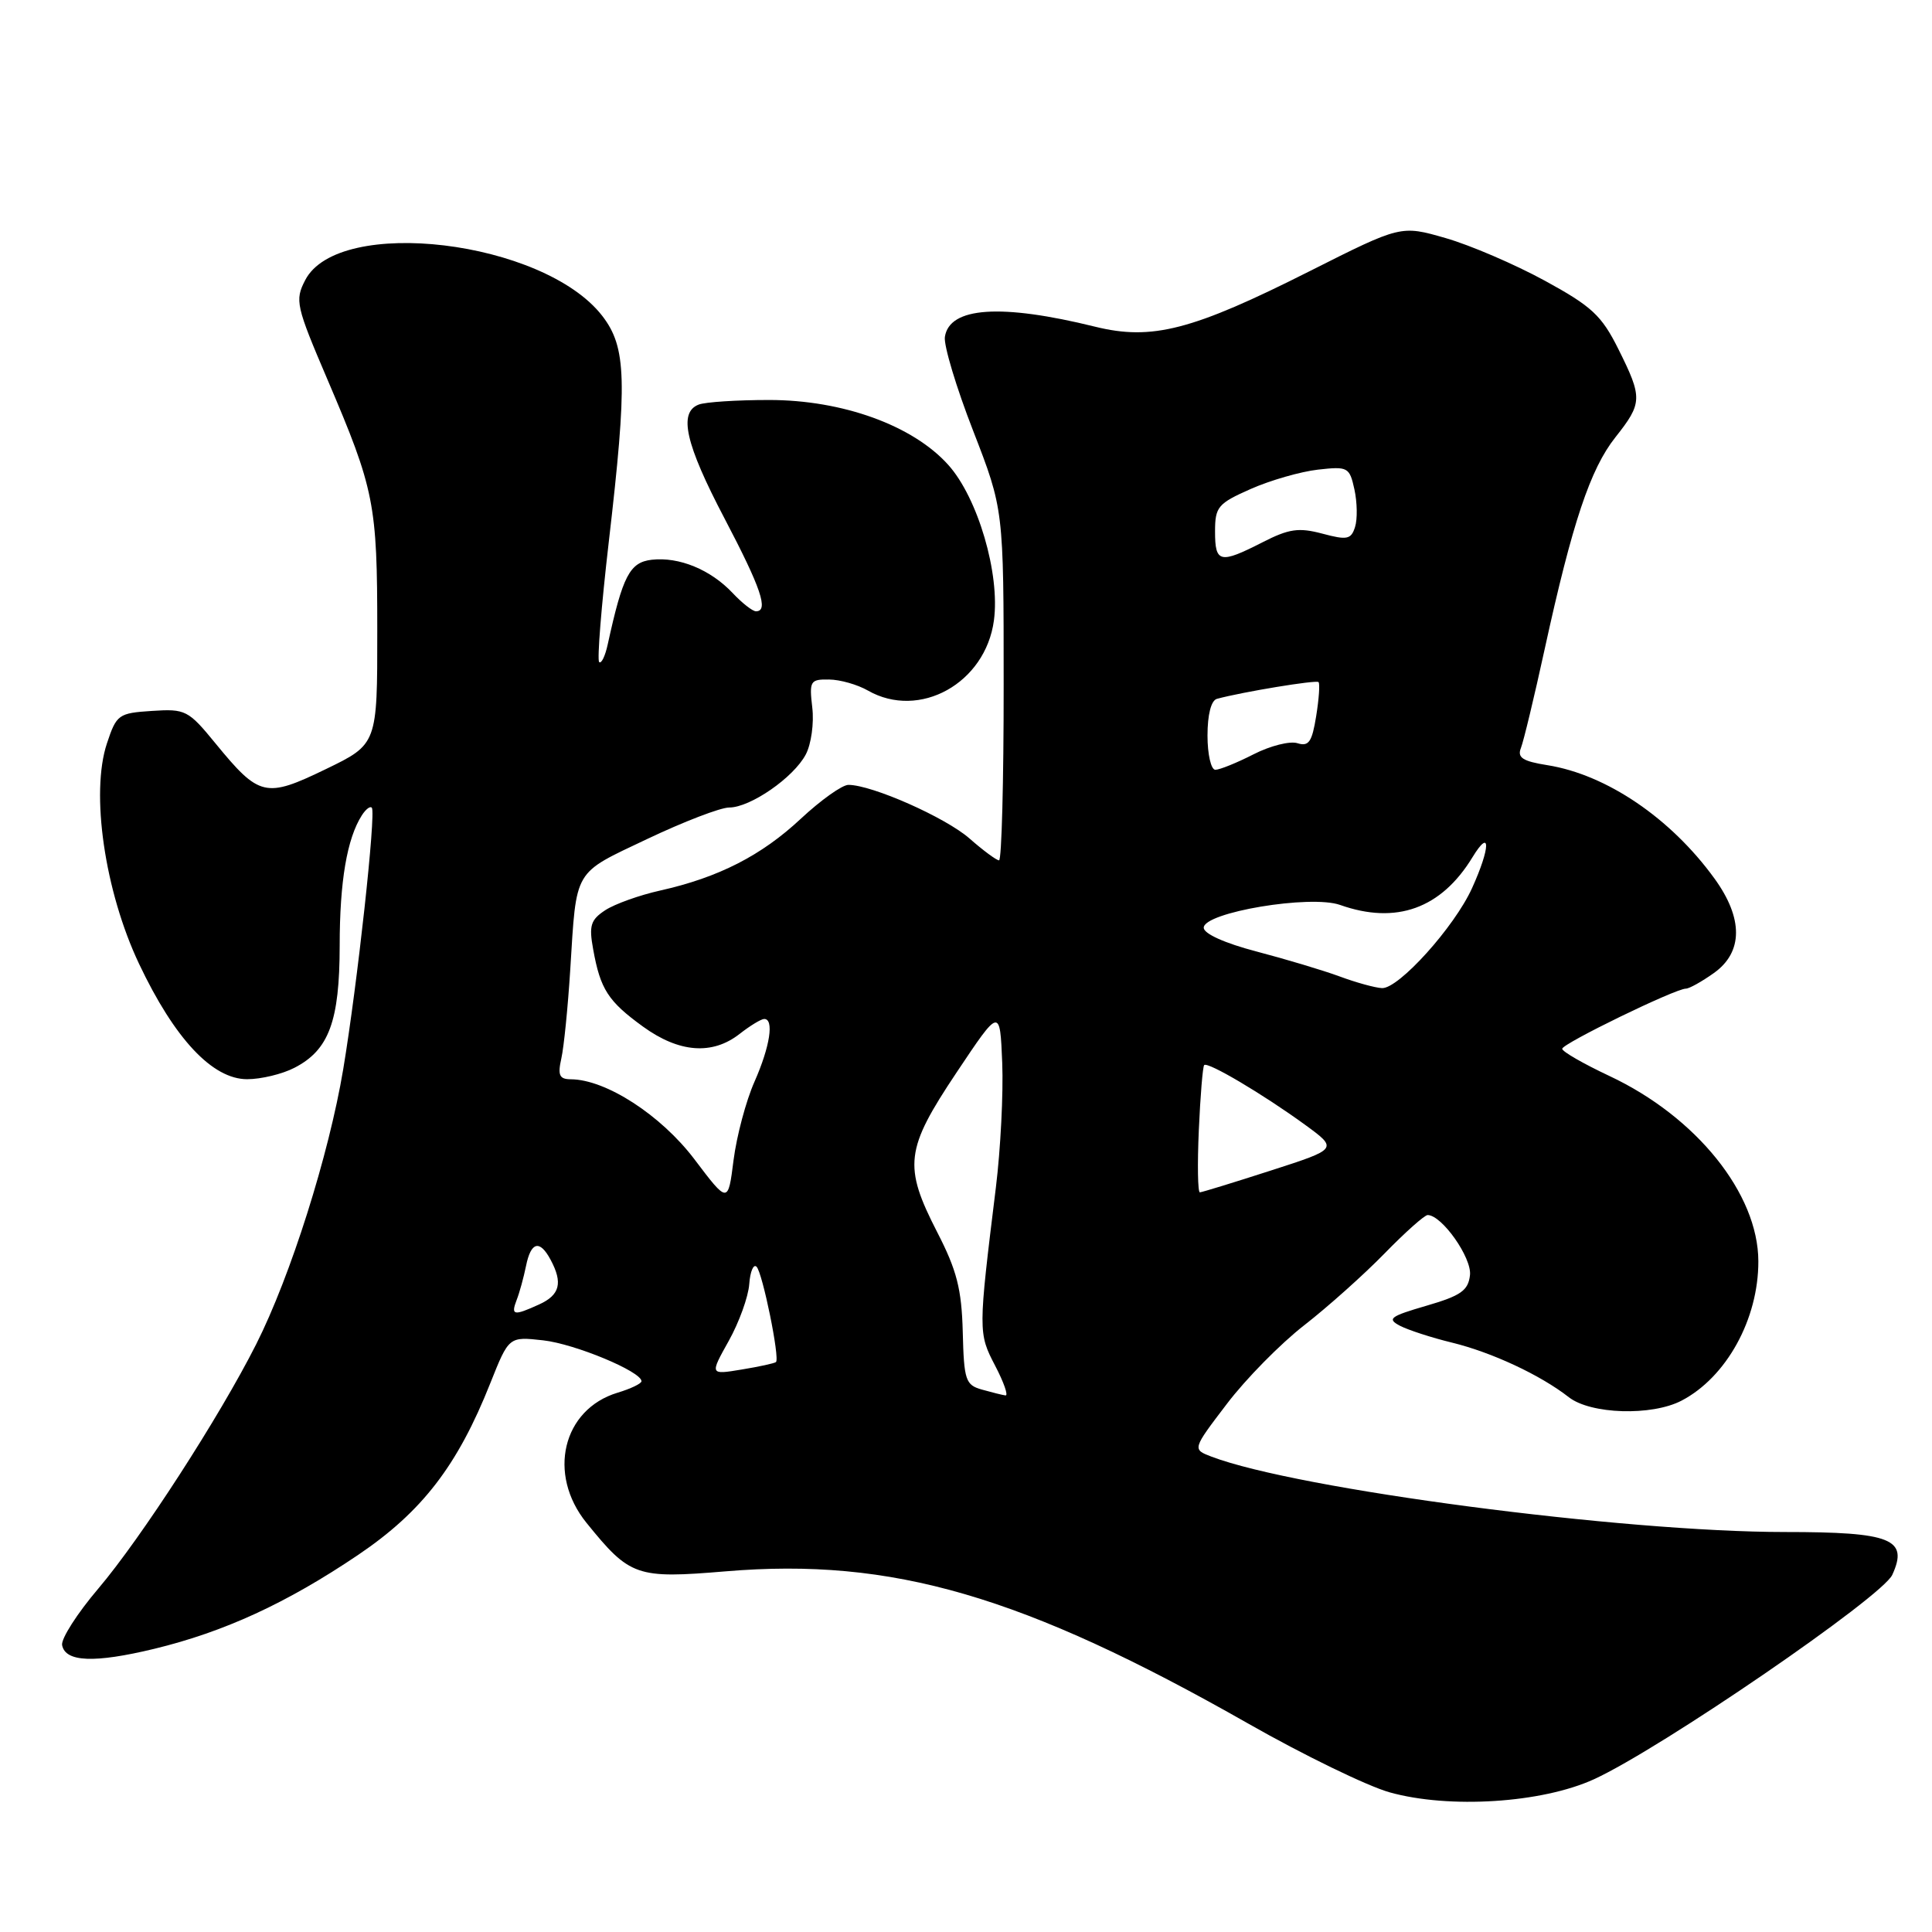 <?xml version="1.0" encoding="UTF-8" standalone="no"?>
<!DOCTYPE svg PUBLIC "-//W3C//DTD SVG 1.1//EN" "http://www.w3.org/Graphics/SVG/1.1/DTD/svg11.dtd" >
<svg xmlns="http://www.w3.org/2000/svg" xmlns:xlink="http://www.w3.org/1999/xlink" version="1.1" viewBox="0 0 256 256">
 <g >
 <path fill="currentColor"
d=" M 211.21 235.76 C 220.06 231.71 249.41 211.59 250.74 208.67 C 252.91 203.92 250.61 203.00 236.53 203.00 C 215.00 203.00 171.90 197.34 160.52 193.01 C 157.98 192.04 157.98 192.04 162.56 186.03 C 165.07 182.72 169.69 178.03 172.82 175.60 C 175.94 173.17 180.73 168.89 183.46 166.09 C 186.19 163.29 188.76 161.00 189.17 161.00 C 191.05 161.00 195.04 166.66 194.78 168.96 C 194.55 171.01 193.57 171.69 189.00 173.02 C 184.19 174.42 183.75 174.75 185.50 175.67 C 186.60 176.24 189.70 177.25 192.38 177.90 C 197.70 179.20 204.12 182.20 207.88 185.14 C 210.78 187.40 218.85 187.65 222.80 185.60 C 228.76 182.50 233.01 174.79 232.99 167.12 C 232.97 158.17 224.78 147.98 213.25 142.57 C 209.81 140.95 207.00 139.34 207.00 138.97 C 207.00 138.29 221.98 131.00 223.39 131.00 C 223.83 131.00 225.50 130.07 227.10 128.93 C 230.98 126.17 231.01 121.69 227.17 116.40 C 221.38 108.41 212.87 102.64 205.04 101.39 C 201.76 100.87 201.02 100.39 201.53 99.11 C 201.88 98.23 203.30 92.33 204.68 86.00 C 208.34 69.26 210.72 62.14 214.05 57.94 C 217.64 53.40 217.67 52.73 214.44 46.25 C 212.22 41.80 210.92 40.59 204.69 37.19 C 200.73 35.03 194.83 32.49 191.56 31.55 C 185.63 29.84 185.63 29.84 173.56 35.92 C 157.99 43.77 152.65 45.15 145.11 43.29 C 132.64 40.21 125.79 40.67 125.20 44.65 C 125.04 45.77 126.72 51.37 128.95 57.09 C 132.99 67.50 132.99 67.50 132.99 90.75 C 133.00 103.54 132.72 114.00 132.38 114.00 C 132.04 114.00 130.28 112.70 128.46 111.10 C 125.29 108.32 115.54 104.00 112.42 104.00 C 111.59 104.00 108.76 106.02 106.12 108.48 C 100.89 113.37 95.21 116.27 87.48 118.00 C 84.74 118.61 81.47 119.78 80.21 120.60 C 78.26 121.88 78.02 122.64 78.60 125.80 C 79.55 131.09 80.58 132.68 85.20 136.03 C 89.99 139.50 94.38 139.83 98.00 137.00 C 99.38 135.92 100.84 135.03 101.25 135.02 C 102.60 134.98 102.04 138.66 99.97 143.34 C 98.85 145.86 97.61 150.53 97.20 153.72 C 96.47 159.50 96.47 159.50 92.00 153.59 C 87.57 147.75 80.28 143.03 75.63 143.01 C 74.12 143.00 73.88 142.48 74.38 140.25 C 74.72 138.74 75.25 133.45 75.56 128.50 C 76.41 114.98 75.89 115.86 85.74 111.18 C 90.58 108.88 95.47 107.00 96.62 107.00 C 99.42 107.00 105.16 103.03 106.77 99.97 C 107.49 98.61 107.88 95.81 107.63 93.75 C 107.22 90.24 107.36 90.00 109.85 90.04 C 111.31 90.05 113.62 90.71 115.00 91.50 C 121.83 95.40 130.58 90.54 131.70 82.21 C 132.53 76.05 129.57 65.96 125.65 61.60 C 120.96 56.37 111.65 53.00 101.91 53.00 C 97.65 53.00 93.45 53.27 92.58 53.61 C 89.87 54.65 90.82 58.82 96.00 68.69 C 100.85 77.93 101.89 81.00 100.17 81.00 C 99.72 81.00 98.33 79.91 97.08 78.58 C 94.16 75.48 89.98 73.76 86.36 74.17 C 83.44 74.51 82.52 76.28 80.53 85.37 C 80.19 86.95 79.67 88.01 79.39 87.72 C 79.11 87.44 79.68 80.30 80.66 71.86 C 83.15 50.43 83.02 46.01 79.79 41.84 C 72.01 31.83 44.86 28.57 40.44 37.12 C 39.05 39.80 39.22 40.53 43.39 50.29 C 49.63 64.90 49.99 66.72 49.99 83.56 C 50.00 98.61 50.00 98.61 43.16 101.92 C 35.18 105.78 34.36 105.59 28.55 98.50 C 24.95 94.10 24.58 93.91 20.14 94.20 C 15.70 94.49 15.44 94.67 14.17 98.50 C 11.98 105.08 13.87 118.09 18.42 127.70 C 23.13 137.65 28.15 143.00 32.75 143.00 C 34.59 143.00 37.42 142.32 39.03 141.48 C 43.59 139.13 45.00 135.31 45.01 125.30 C 45.01 116.80 45.98 111.10 47.95 108.03 C 48.47 107.22 49.06 106.77 49.27 107.03 C 49.84 107.74 47.35 130.46 45.48 141.67 C 43.58 153.03 38.51 169.08 33.94 178.13 C 29.09 187.74 18.70 203.81 13.03 210.49 C 10.23 213.78 8.07 217.16 8.23 217.99 C 8.66 220.24 12.51 220.39 20.43 218.48 C 29.71 216.23 37.96 212.44 47.43 206.05 C 55.93 200.31 60.63 194.21 64.98 183.25 C 67.43 177.10 67.43 177.10 71.96 177.60 C 76.18 178.07 85.00 181.74 85.00 183.02 C 85.00 183.33 83.57 184.02 81.83 184.54 C 74.54 186.75 72.49 195.33 77.71 201.78 C 83.48 208.91 84.32 209.20 96.16 208.21 C 118.22 206.36 135.53 211.41 165.39 228.38 C 172.73 232.56 181.17 236.66 184.12 237.49 C 192.01 239.70 204.31 238.92 211.21 235.76 Z  M 130.12 184.13 C 127.94 183.52 127.73 182.91 127.57 176.48 C 127.42 170.81 126.79 168.33 124.19 163.28 C 119.68 154.49 119.94 152.31 126.75 142.11 C 132.50 133.50 132.50 133.50 132.80 140.84 C 132.96 144.87 132.58 152.30 131.96 157.34 C 129.61 176.42 129.61 176.64 131.86 180.96 C 133.02 183.18 133.64 184.96 133.23 184.90 C 132.83 184.85 131.43 184.50 130.12 184.13 Z  M 96.56 177.68 C 97.94 175.21 99.16 171.82 99.28 170.15 C 99.40 168.48 99.84 167.44 100.25 167.85 C 101.04 168.64 103.36 180.00 102.82 180.48 C 102.64 180.64 100.60 181.09 98.27 181.47 C 94.05 182.17 94.05 182.17 96.56 177.68 Z  M 68.46 172.25 C 68.84 171.29 69.39 169.26 69.70 167.75 C 70.35 164.52 71.52 164.23 72.96 166.93 C 74.60 169.99 74.19 171.59 71.45 172.84 C 68.05 174.39 67.67 174.31 68.46 172.25 Z  M 158.85 149.75 C 159.05 145.21 159.37 141.33 159.56 141.13 C 160.02 140.64 167.34 144.98 172.90 149.02 C 177.30 152.23 177.30 152.23 168.40 155.10 C 163.50 156.68 159.27 157.98 158.99 157.99 C 158.71 157.99 158.65 154.29 158.85 149.75 Z  M 177.50 129.38 C 175.30 128.57 170.35 127.09 166.50 126.08 C 162.29 124.98 159.50 123.72 159.50 122.93 C 159.50 120.89 173.65 118.52 177.57 119.91 C 185.00 122.54 190.96 120.40 195.11 113.59 C 197.55 109.59 197.51 112.28 195.05 117.69 C 192.72 122.83 185.33 131.03 183.12 130.93 C 182.23 130.89 179.70 130.20 177.50 129.38 Z  M 160.00 97.47 C 160.00 94.69 160.48 92.81 161.25 92.60 C 164.64 91.68 174.41 90.07 174.71 90.38 C 174.91 90.57 174.77 92.60 174.40 94.89 C 173.85 98.31 173.42 98.95 171.92 98.48 C 170.93 98.16 168.31 98.82 166.10 99.95 C 163.89 101.08 161.61 102.00 161.04 102.00 C 160.47 102.00 160.00 99.96 160.00 97.47 Z  M 161.00 70.44 C 161.00 67.16 161.37 66.72 165.73 64.79 C 168.33 63.64 172.34 62.49 174.63 62.23 C 178.61 61.78 178.82 61.90 179.47 64.86 C 179.84 66.56 179.88 68.80 179.55 69.83 C 179.03 71.48 178.50 71.59 175.22 70.71 C 172.09 69.88 170.80 70.06 167.28 71.86 C 161.64 74.74 161.00 74.59 161.00 70.44 Z "/>
</g>
</svg>